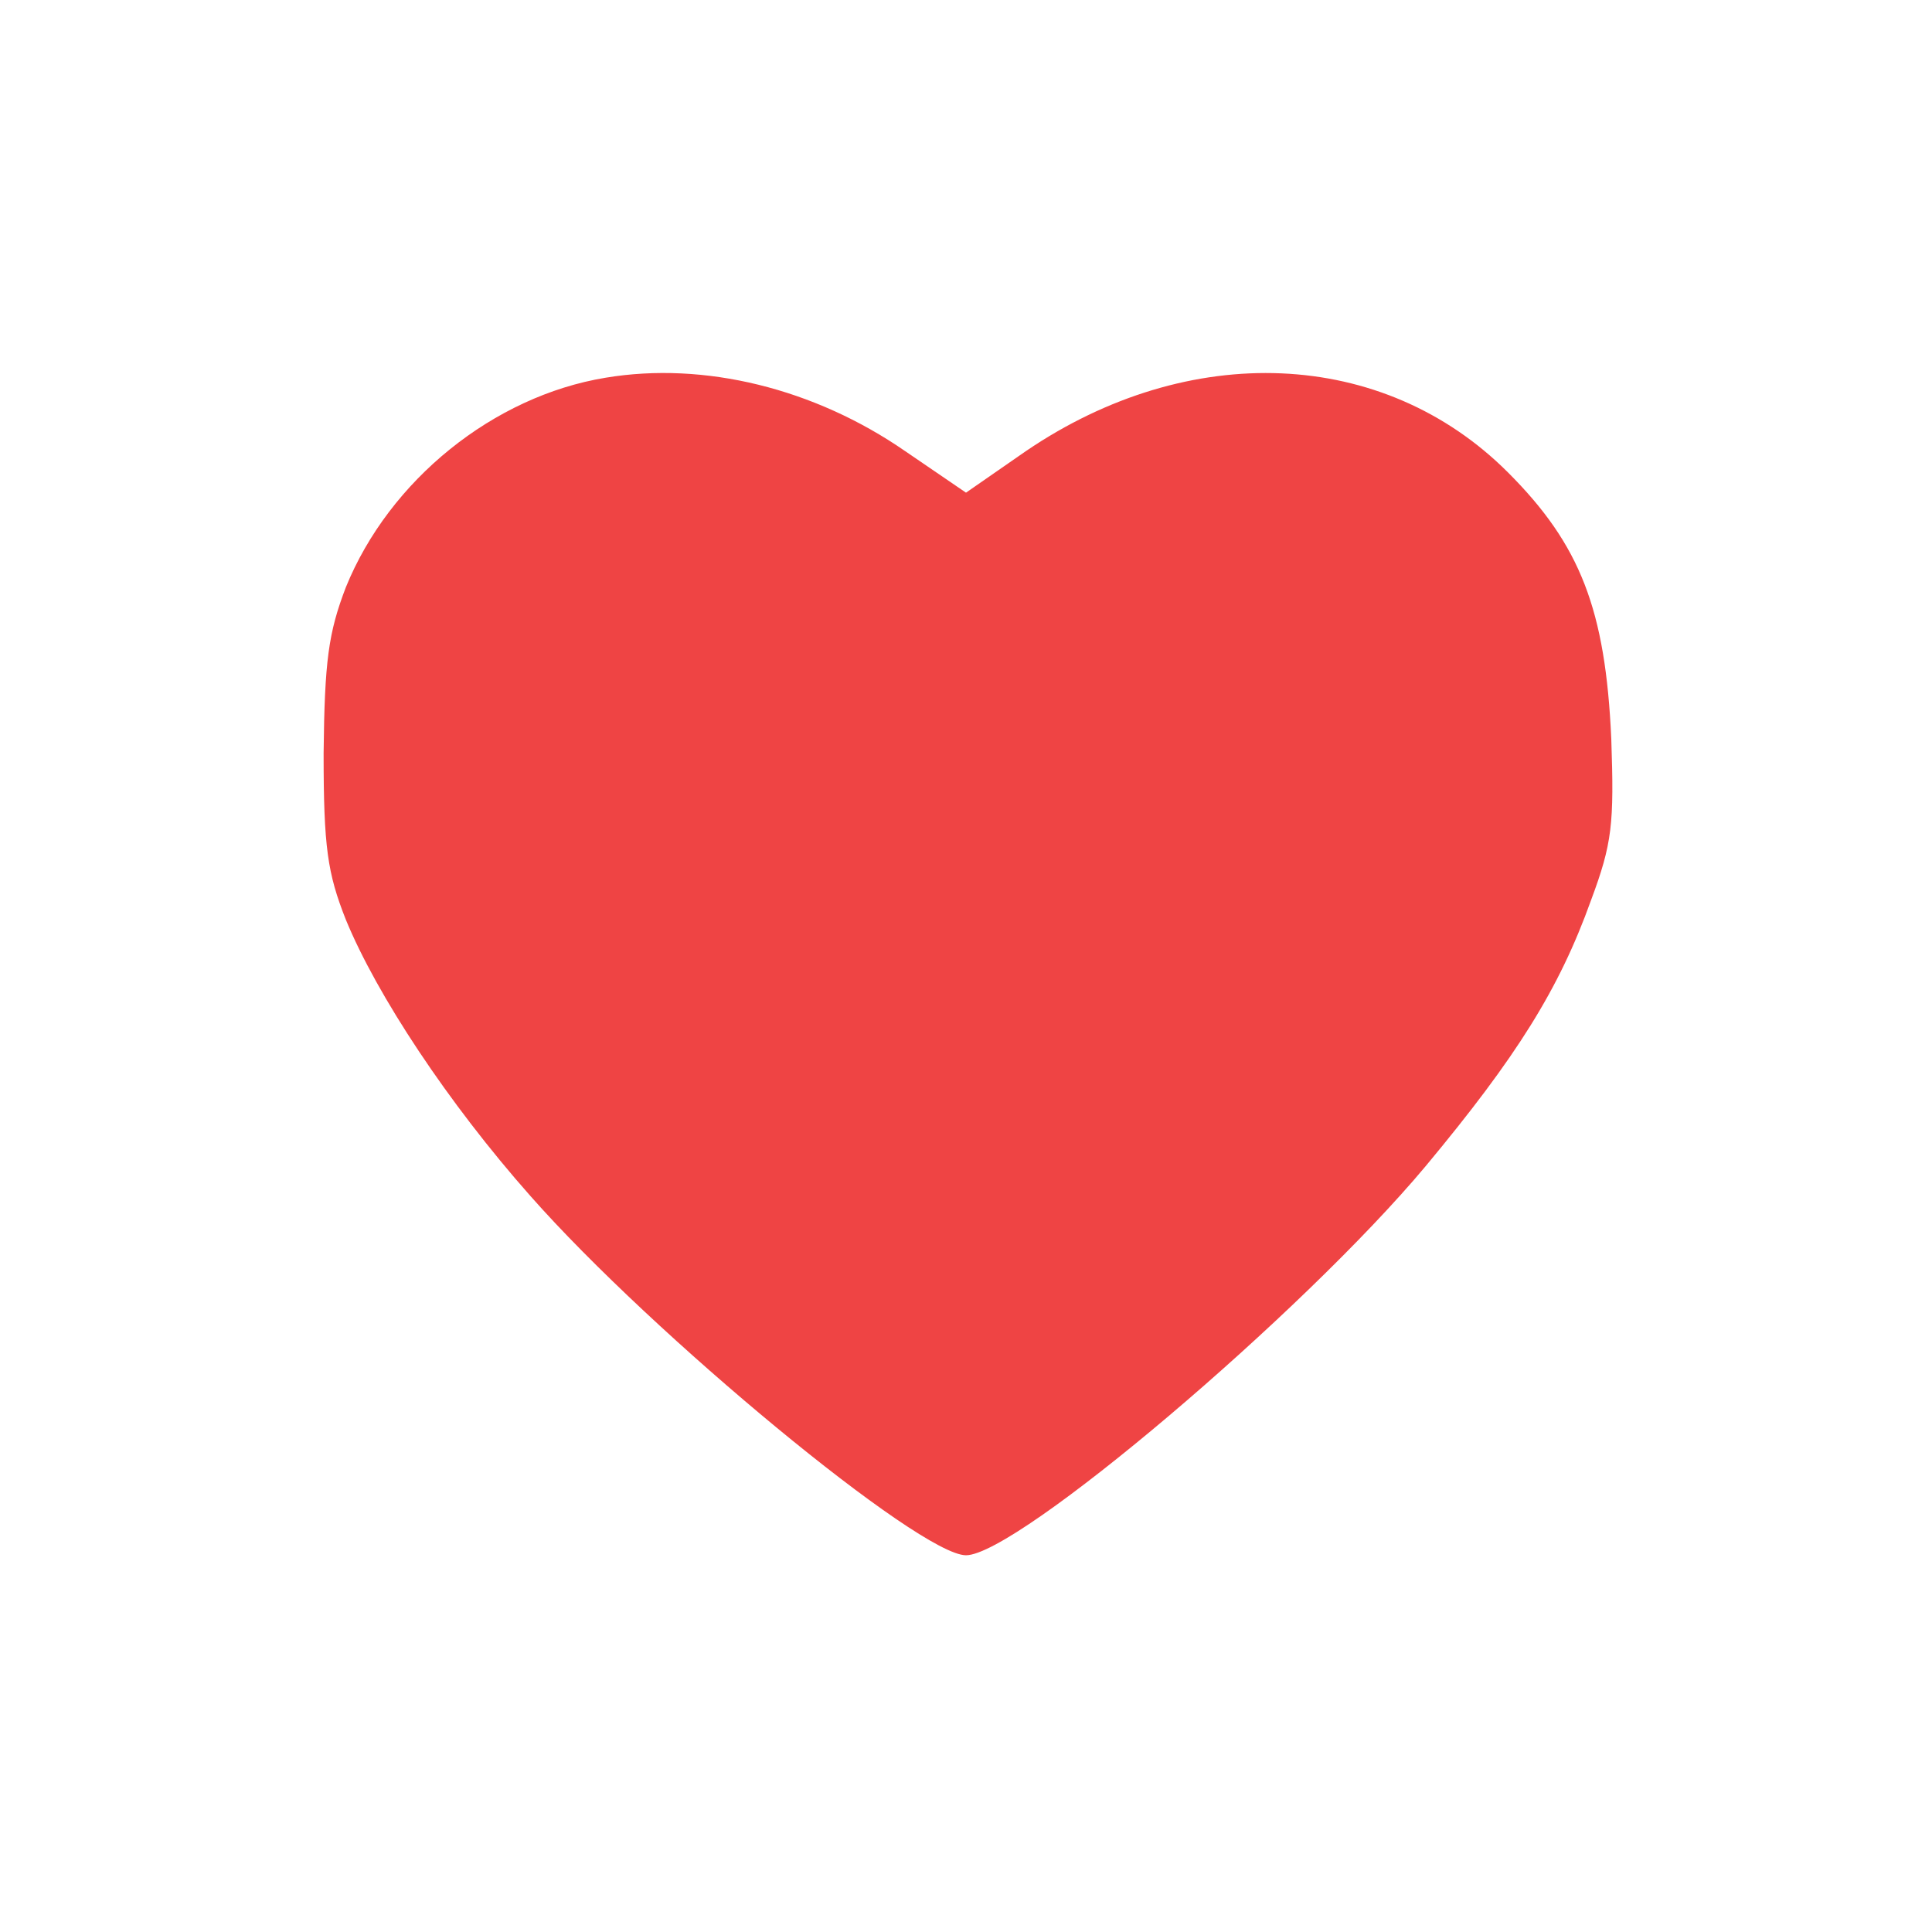 <?xml version="1.0" standalone="no"?>
<!DOCTYPE svg PUBLIC "-//W3C//DTD SVG 20010904//EN"
 "http://www.w3.org/TR/2001/REC-SVG-20010904/DTD/svg10.dtd">
<svg version="1.0" xmlns="http://www.w3.org/2000/svg"
 width="200pt" height="200pt" viewBox="0 0 200 200"
 preserveAspectRatio="xMidYMid meet">
<g transform="translate(0,200) scale(0.1,-0.1)"
fill="#EF4444" stroke="none">
<path d="M627 1609 c-116 -19 -224 -106 -269 -217 -18 -47 -22 -76 -23 -172 0
-97 4 -124 23 -172 32 -78 106 -190 191 -286 127 -144 403 -372 451 -372 53 0
349 251 476 403 94 113 138 183 171 275 22 59 24 79 21 167 -6 134 -32 201
-107 276 -129 129 -330 137 -499 22 l-62 -43 -63 43 c-94 65 -208 93 -310 76z"/>
</g>
</svg>
